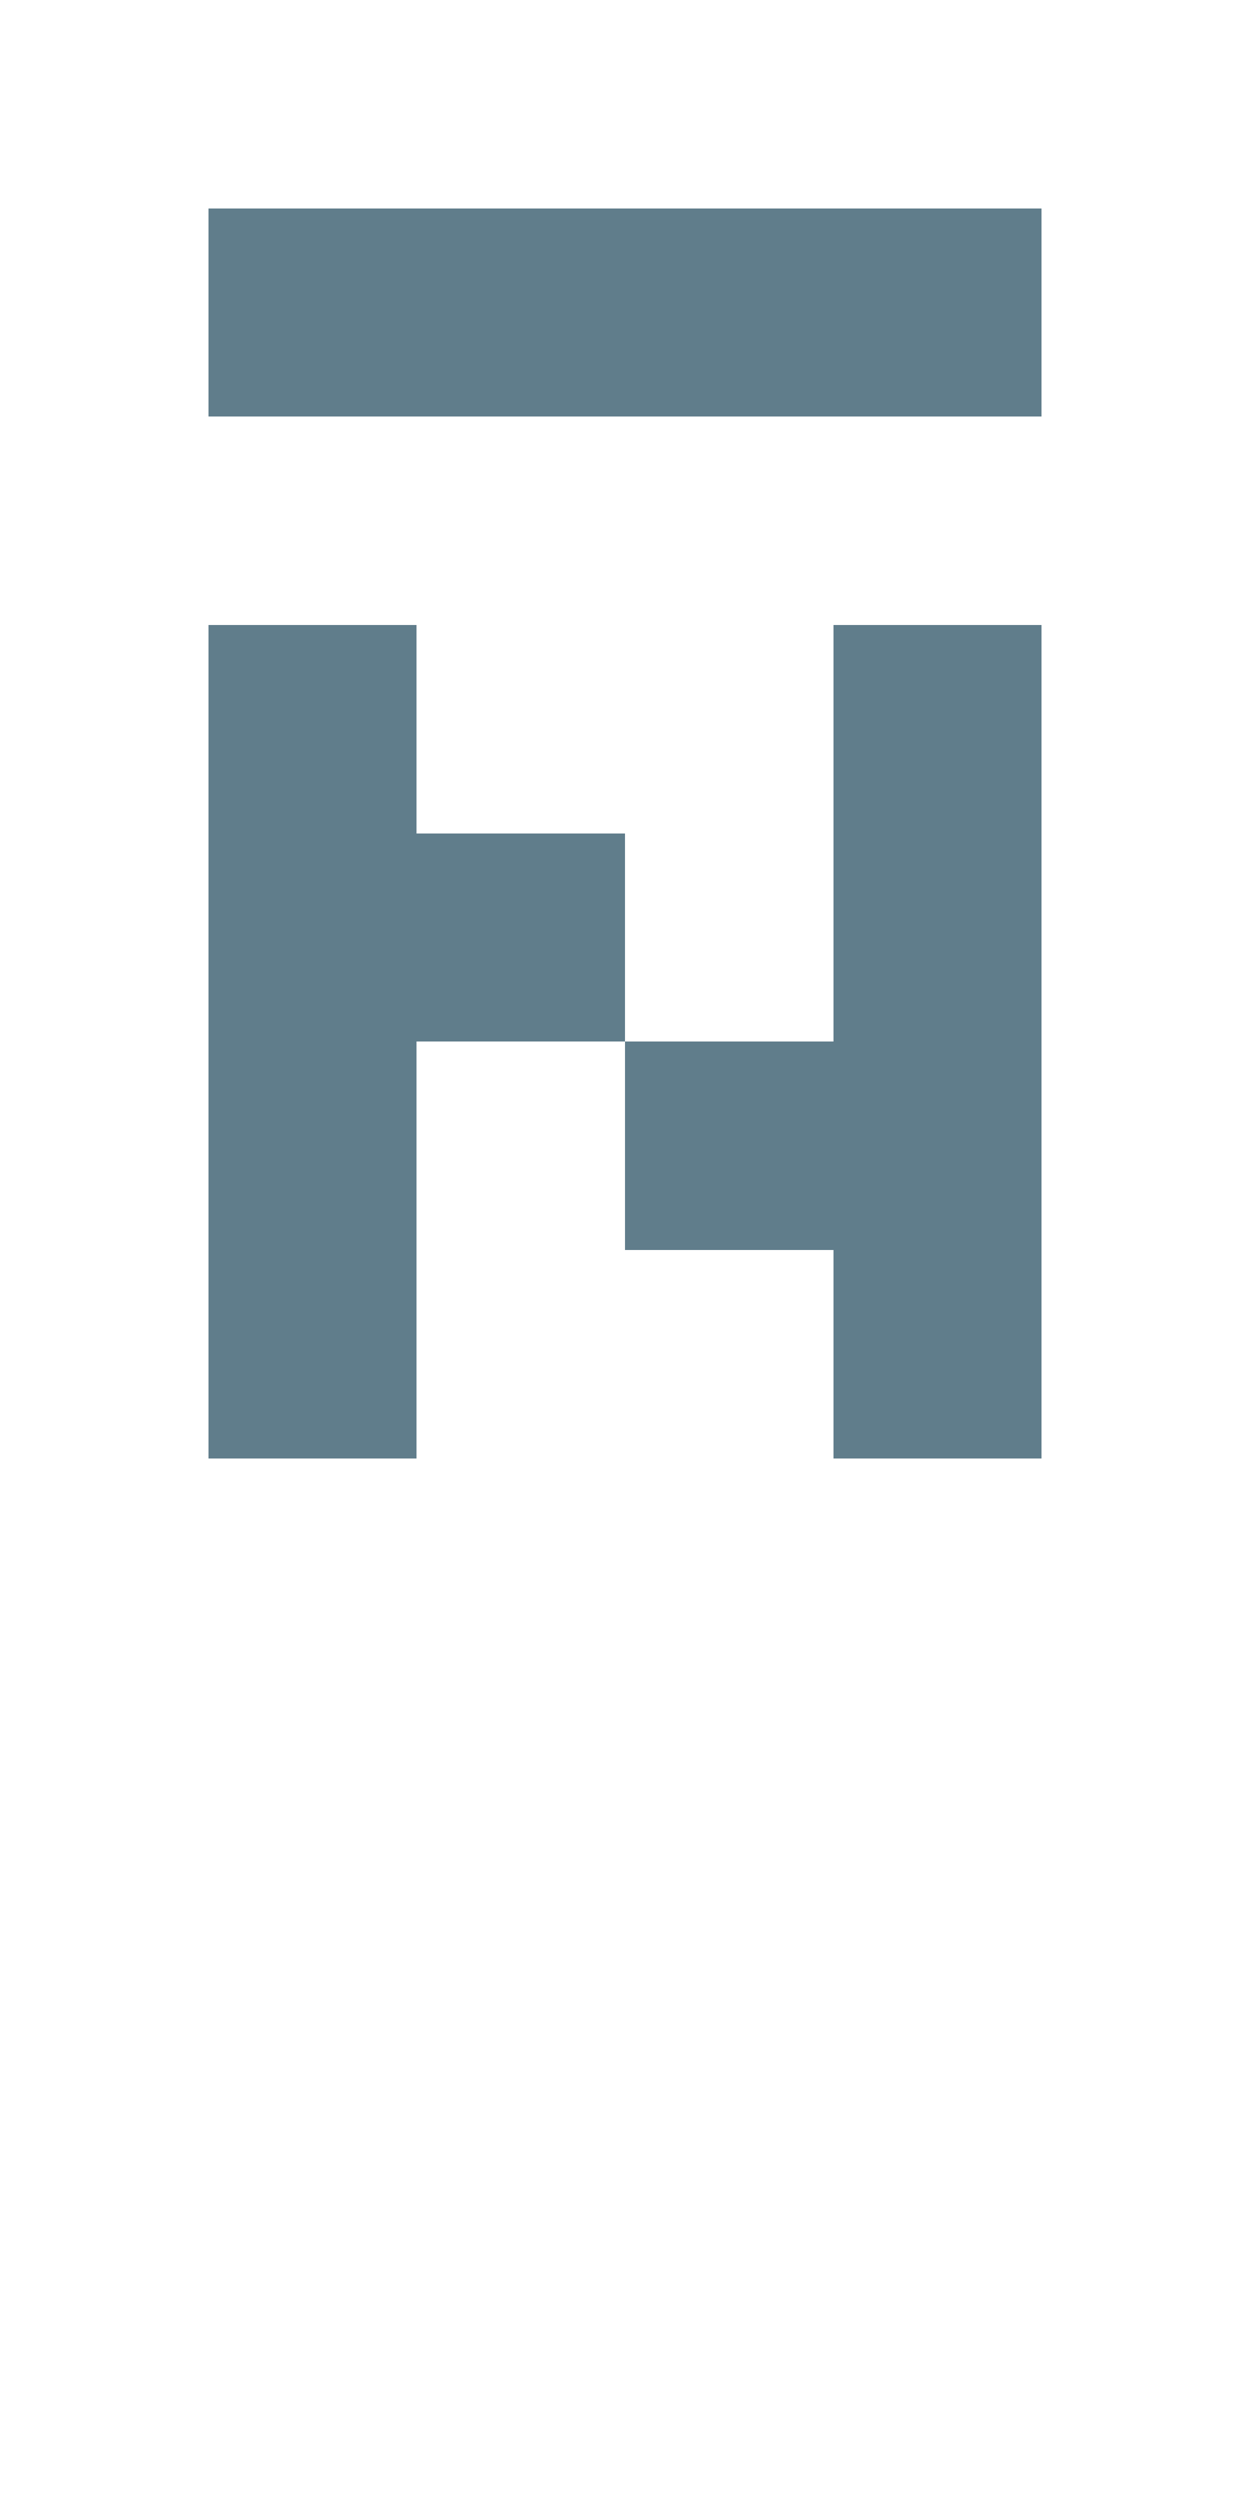 <svg version="1.1" xmlns="http://www.w3.org/2000/svg" xmlns:xlink="http://www.w3.org/1999/xlink" shape-rendering="crispEdges" width="6" height="12" viewBox="0 0 6 12"><g><path fill="rgba(96,125,139,1.00)" d="M1,1h4v1h-4ZM1,3h1v1h-1ZM4,3h1v2h-1ZM1,4h2v1h-2ZM1,5h1v2h-1ZM3,5h2v1h-2ZM4,6h1v1h-1Z"></path></g></svg>